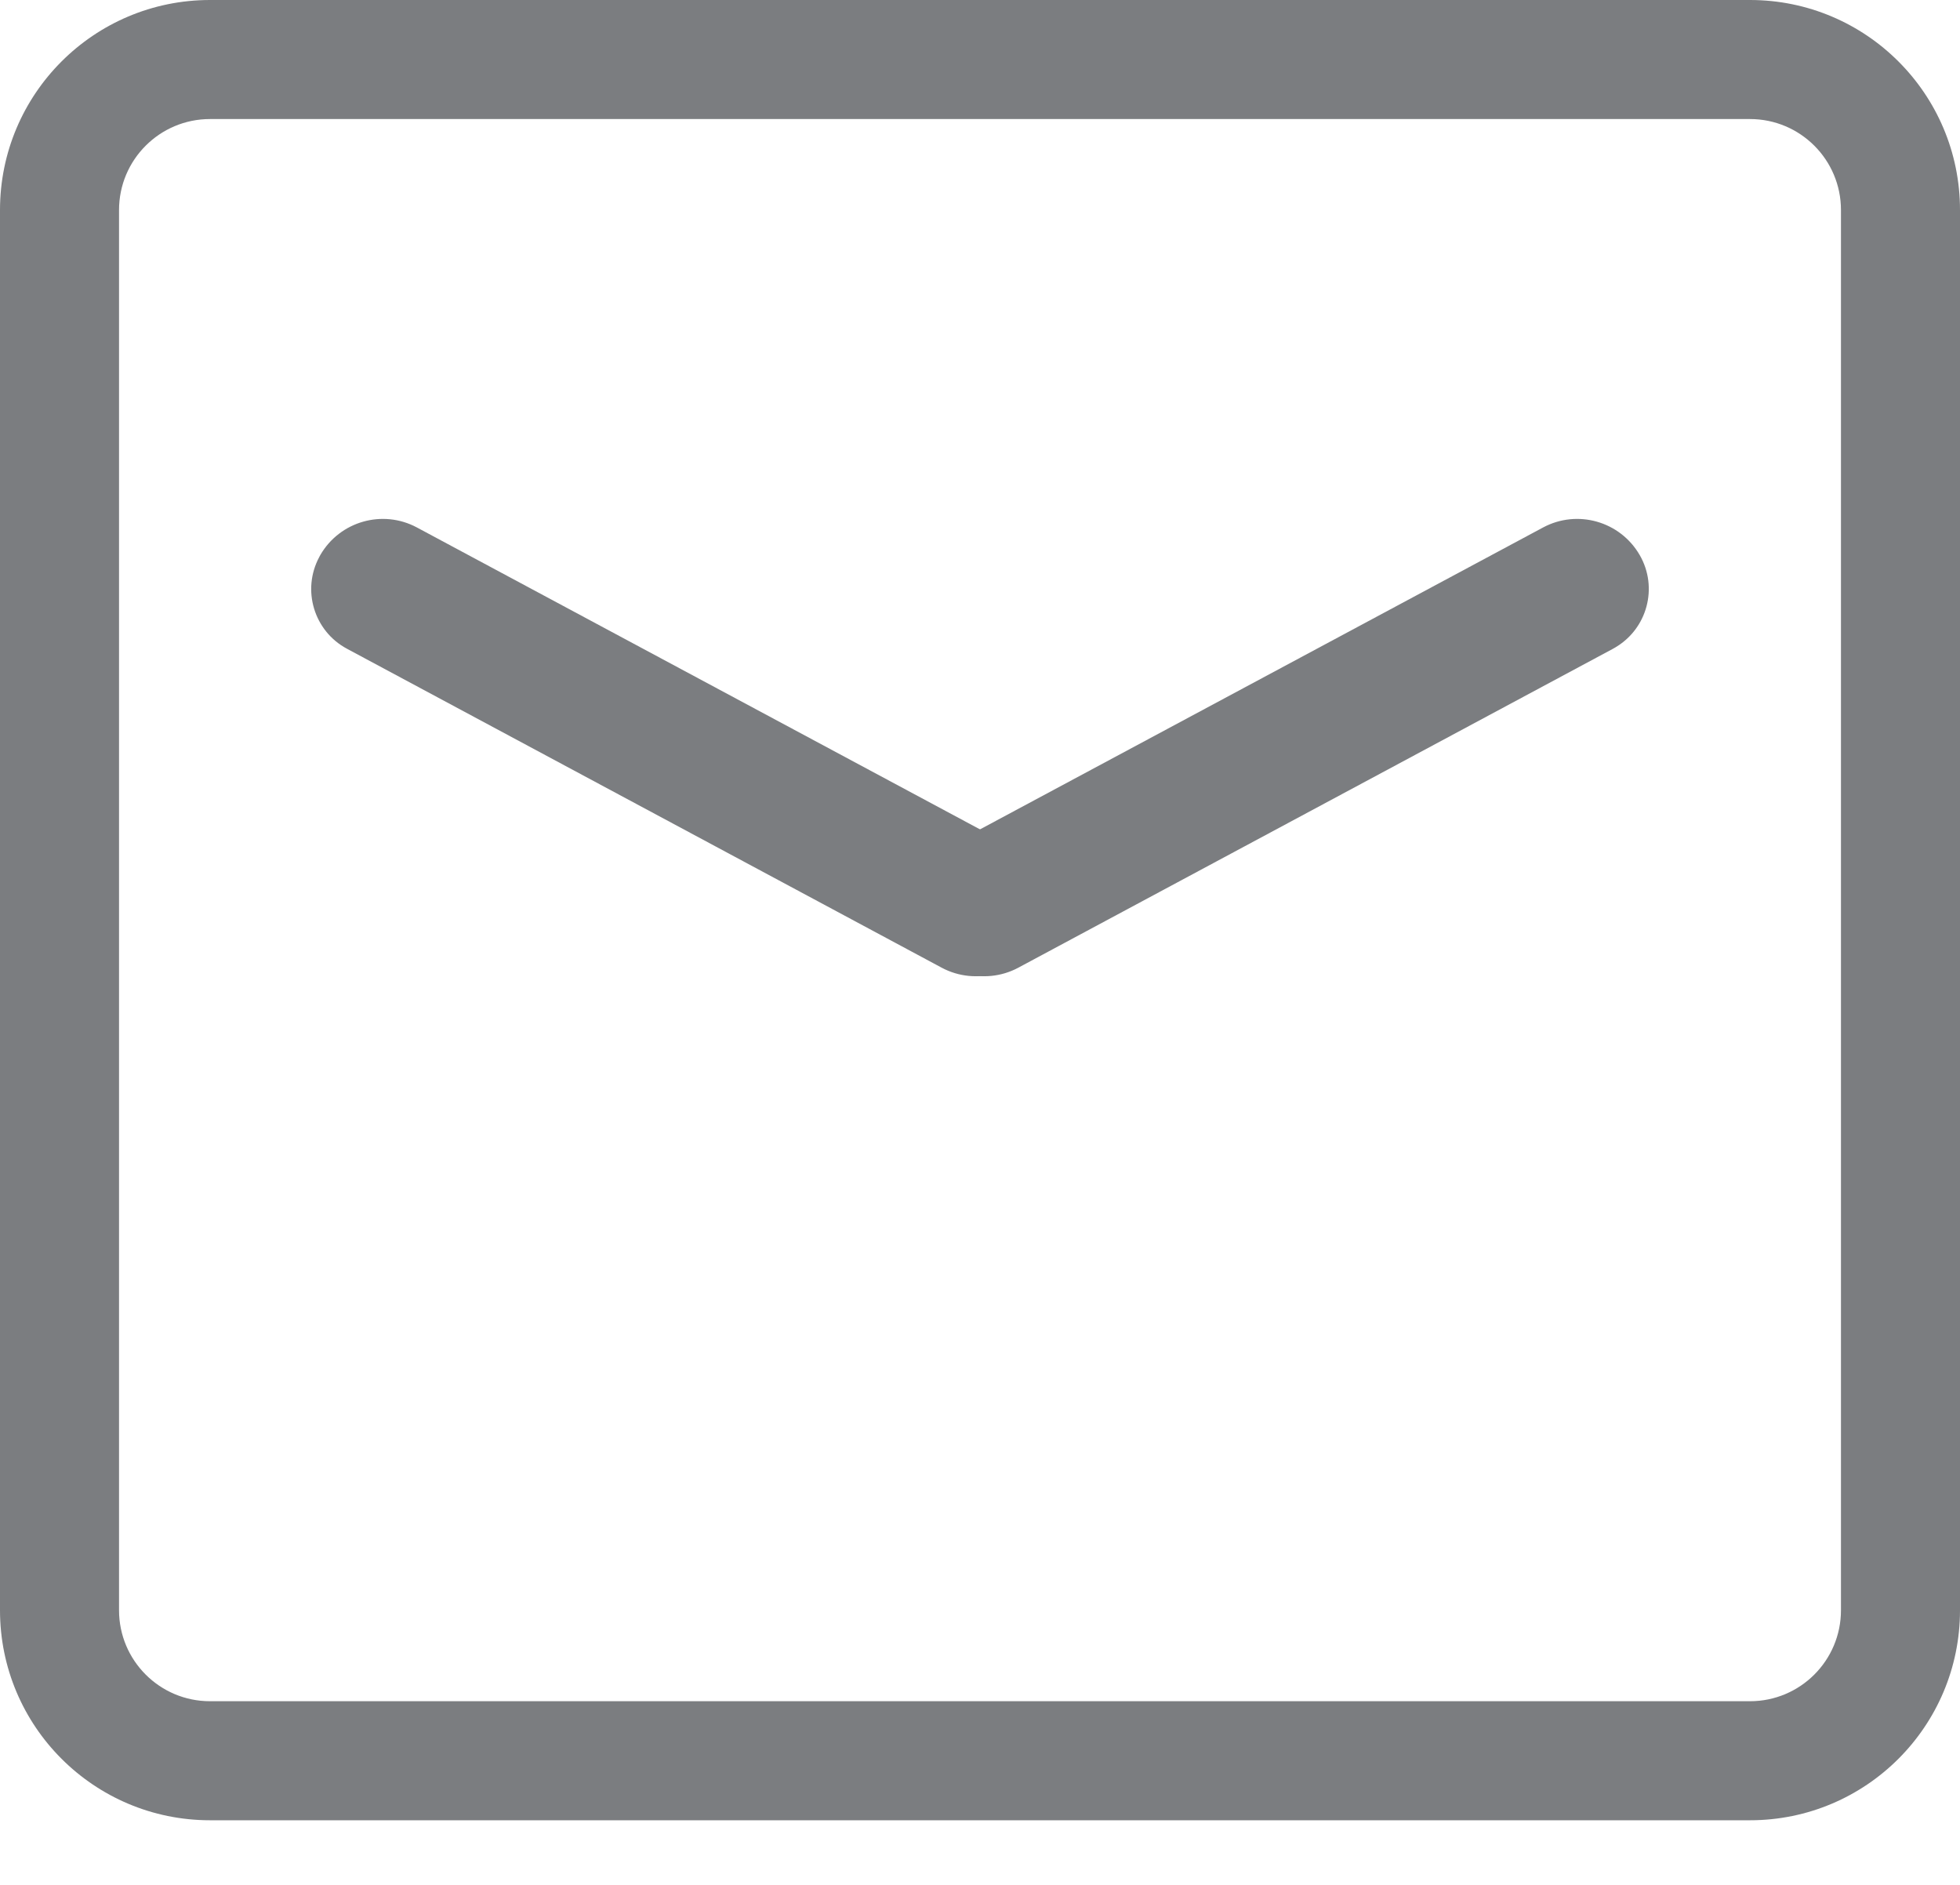 <?xml version="1.0" encoding="UTF-8"?>
<svg width="26px" height="25px" viewBox="0 0 26 25" version="1.1" xmlns="http://www.w3.org/2000/svg" xmlns:xlink="http://www.w3.org/1999/xlink">
    <!-- Generator: Sketch 51.3 (57544) - http://www.bohemiancoding.com/sketch -->
    <title>ic_a-form_email</title>
    <desc>Created with Sketch.</desc>
    <defs></defs>
    <g id="Page-1" stroke="none" stroke-width="1" fill="none" fill-rule="evenodd">
        <g id="创建表单" transform="translate(-220, -192)" fill="#7B7D80">
            <g id="02" transform="translate(8, 174)">
                <g id="单项选择" transform="translate(180, 0)">
                    <g id="ic_a-form_email" transform="translate(32, 18)">
                        <path d="M2.786,1.579 C2.119,1.579 1.579,2.119 1.579,2.786 L1.579,21.357 C1.579,22.024 2.119,22.564 2.786,22.564 L23.214,22.564 C23.881,22.564 24.421,22.024 24.421,21.357 L24.421,2.786 C24.421,2.119 23.881,1.579 23.214,1.579 L2.786,1.579 Z M2.786,0 L23.214,0 C24.753,-2.82619246e-16 26,1.247 26,2.786 L26,21.357 C26,22.896 24.753,24.143 23.214,24.143 L2.786,24.143 C1.247,24.143 1.88412831e-16,22.896 0,21.357 L0,2.786 C-1.88412831e-16,1.247 1.247,2.82619246e-16 2.786,0 Z" id="Rectangle-4" fill-rule="nonzero"></path>
                        <path d="M8.842,4.515 L8.842,4.515 C9.359,4.515 9.783,4.926 9.8,5.443 L10.081,14.39 C10.097,14.887 9.707,15.302 9.21,15.317 C9.201,15.318 9.191,15.318 9.182,15.318 L9.182,15.318 C8.664,15.318 8.24,14.907 8.224,14.39 L7.942,5.443 C7.927,4.946 8.317,4.531 8.813,4.515 C8.823,4.515 8.832,4.515 8.842,4.515 Z" id="Rectangle-6" transform="translate(9.012, 9.916) rotate(-240) translate(-9.012, -9.916) "></path>
                        <path d="M17.158,4.515 L17.158,4.515 C17.655,4.515 18.058,4.918 18.058,5.415 C18.058,5.424 18.058,5.434 18.058,5.443 L17.776,14.39 C17.76,14.907 17.336,15.318 16.818,15.318 L16.818,15.318 C16.321,15.318 15.919,14.915 15.919,14.418 C15.919,14.409 15.919,14.399 15.919,14.39 L16.2,5.443 C16.217,4.926 16.641,4.515 17.158,4.515 Z" id="Rectangle-6" transform="translate(16.988, 9.916) rotate(-120) translate(-16.988, -9.916) "></path>
                    </g>
                </g>
            </g>
        </g>
    </g>
</svg>